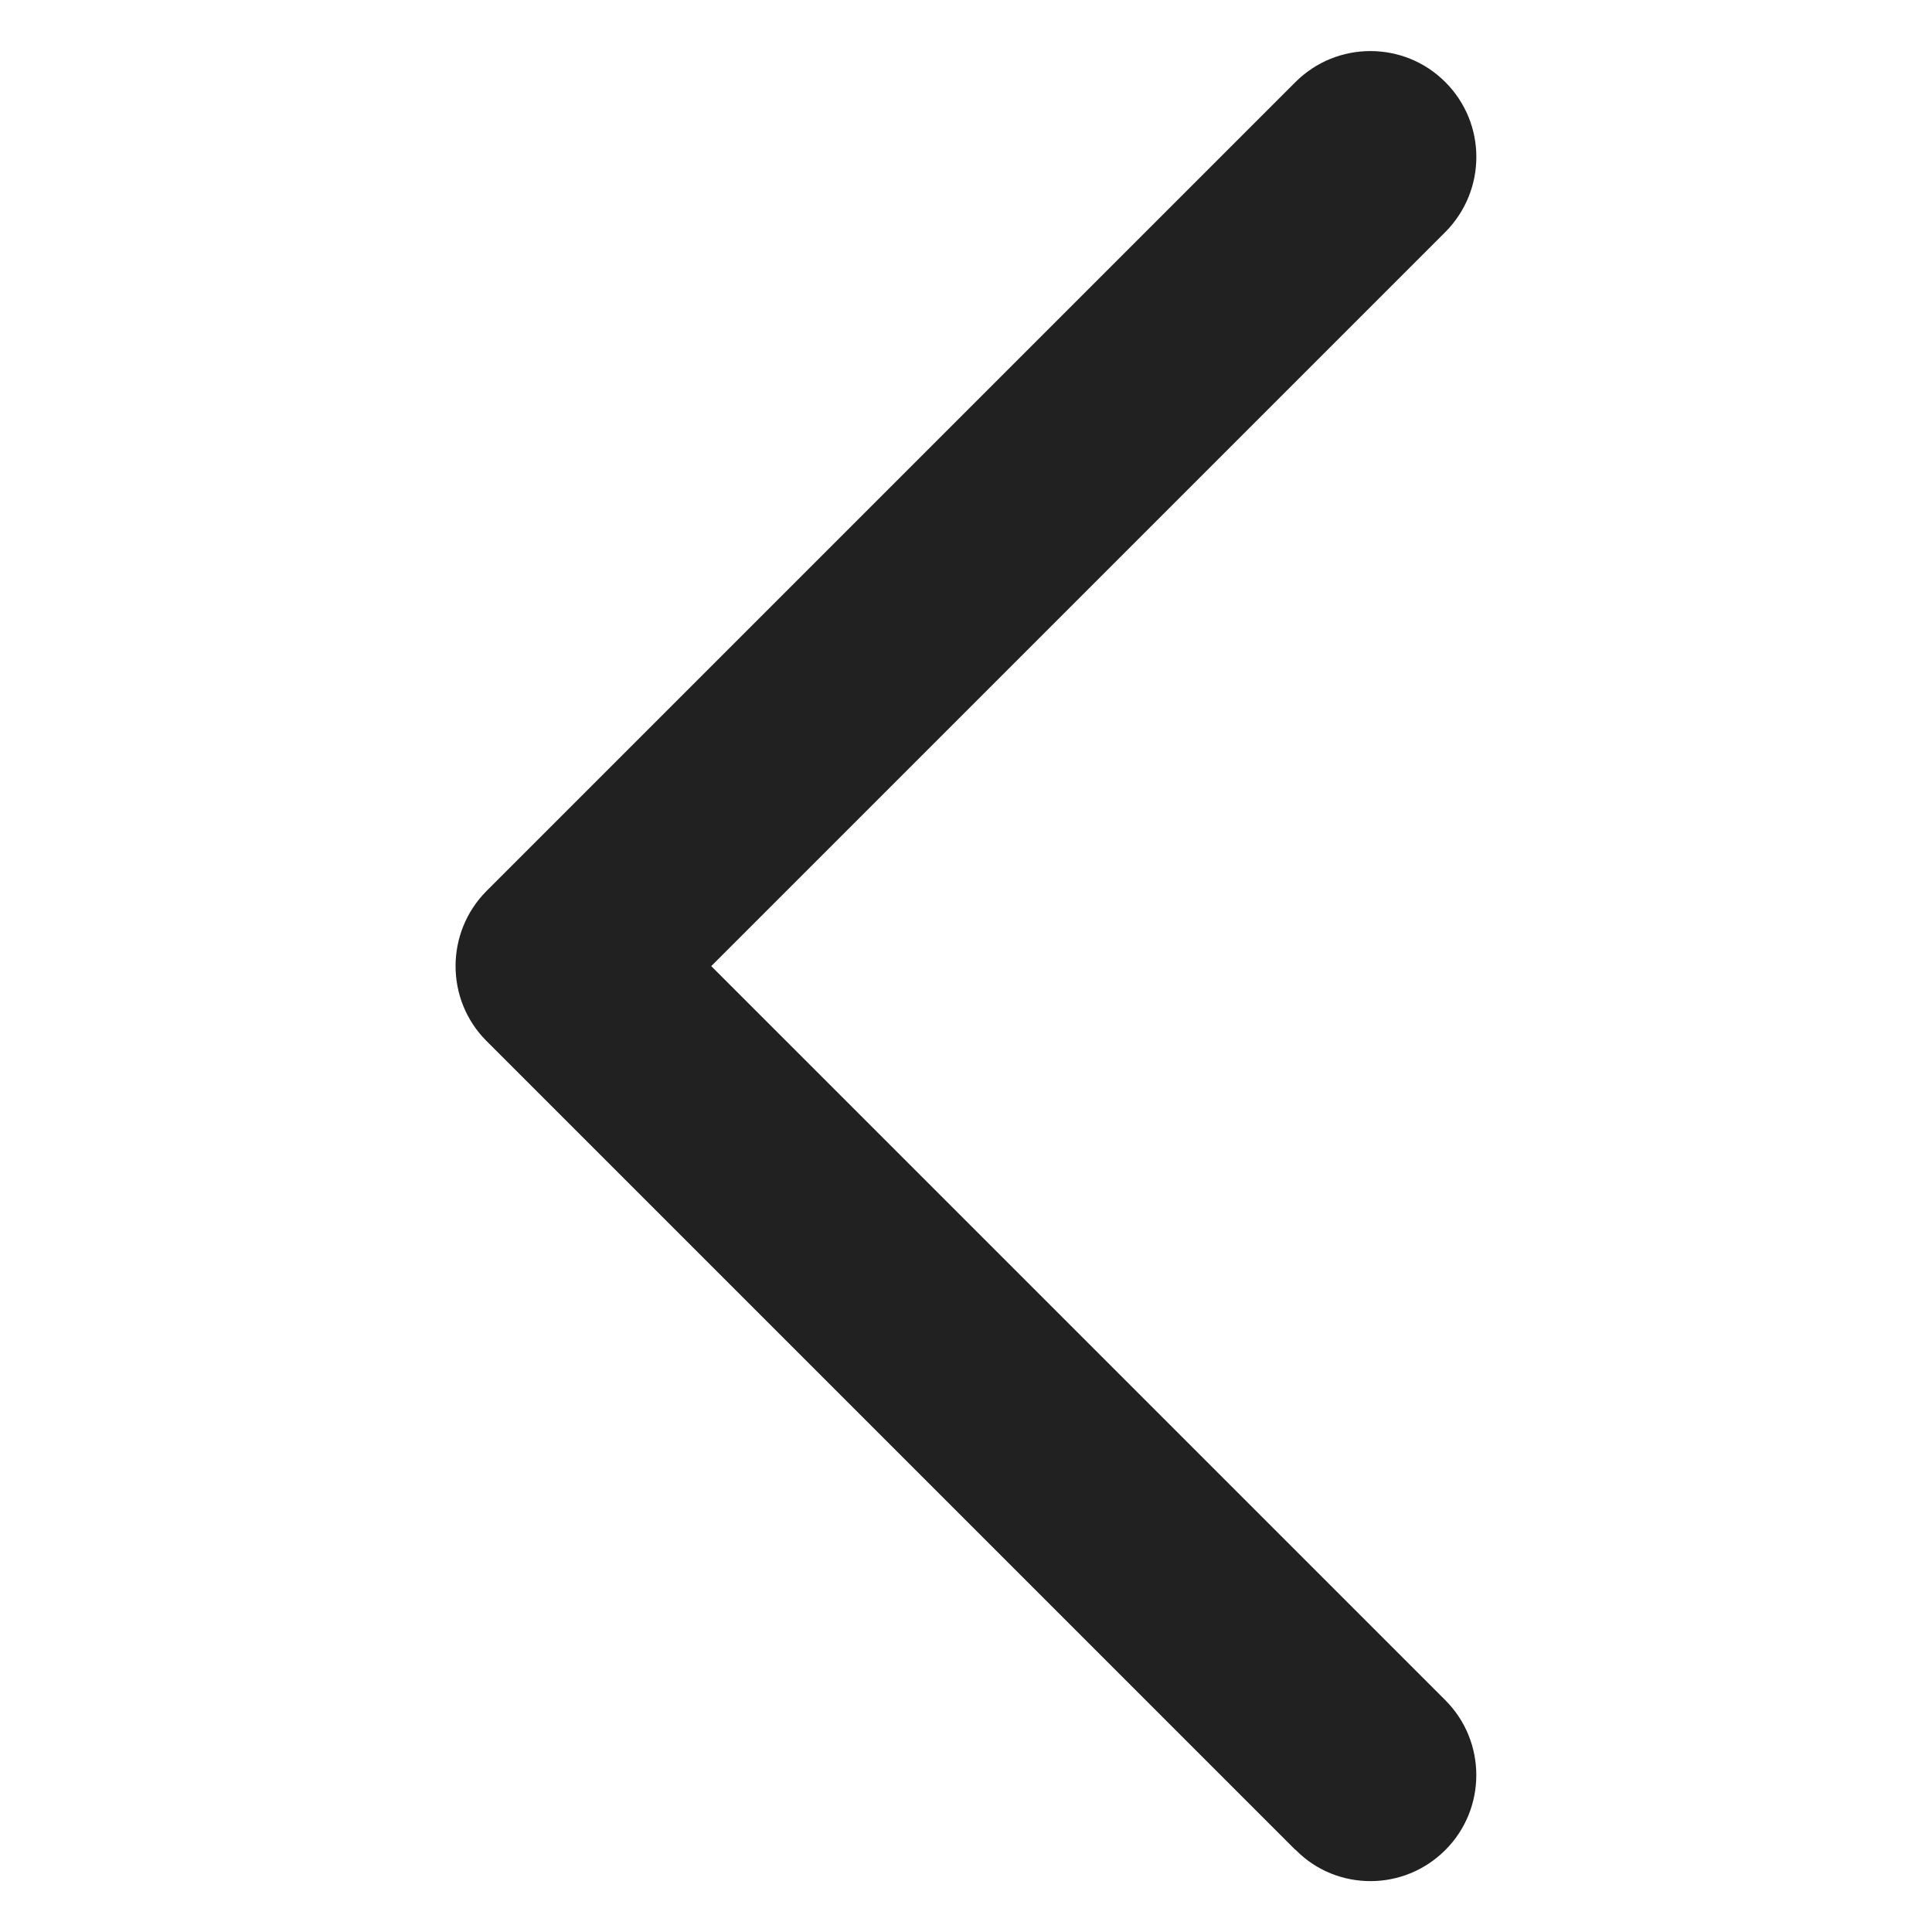 <!DOCTYPE svg PUBLIC "-//W3C//DTD SVG 1.1//EN" "http://www.w3.org/Graphics/SVG/1.1/DTD/svg11.dtd"><svg xmlns="http://www.w3.org/2000/svg" width="15" height="15" viewBox="-3.537 -0.396 15 15"><path fill="#212121" d="M6.52 13.966L.24 7.686c-.32-.32-.32-.842 0-1.164L6.52.242c.322-.322.844-.322 1.165 0s.32.84 0 1.163l-5.7 5.7 5.7 5.7c.32.32.32.842 0 1.162-.162.162-.372.242-.582.242-.21 0-.422-.08-.582-.244z"/></svg>